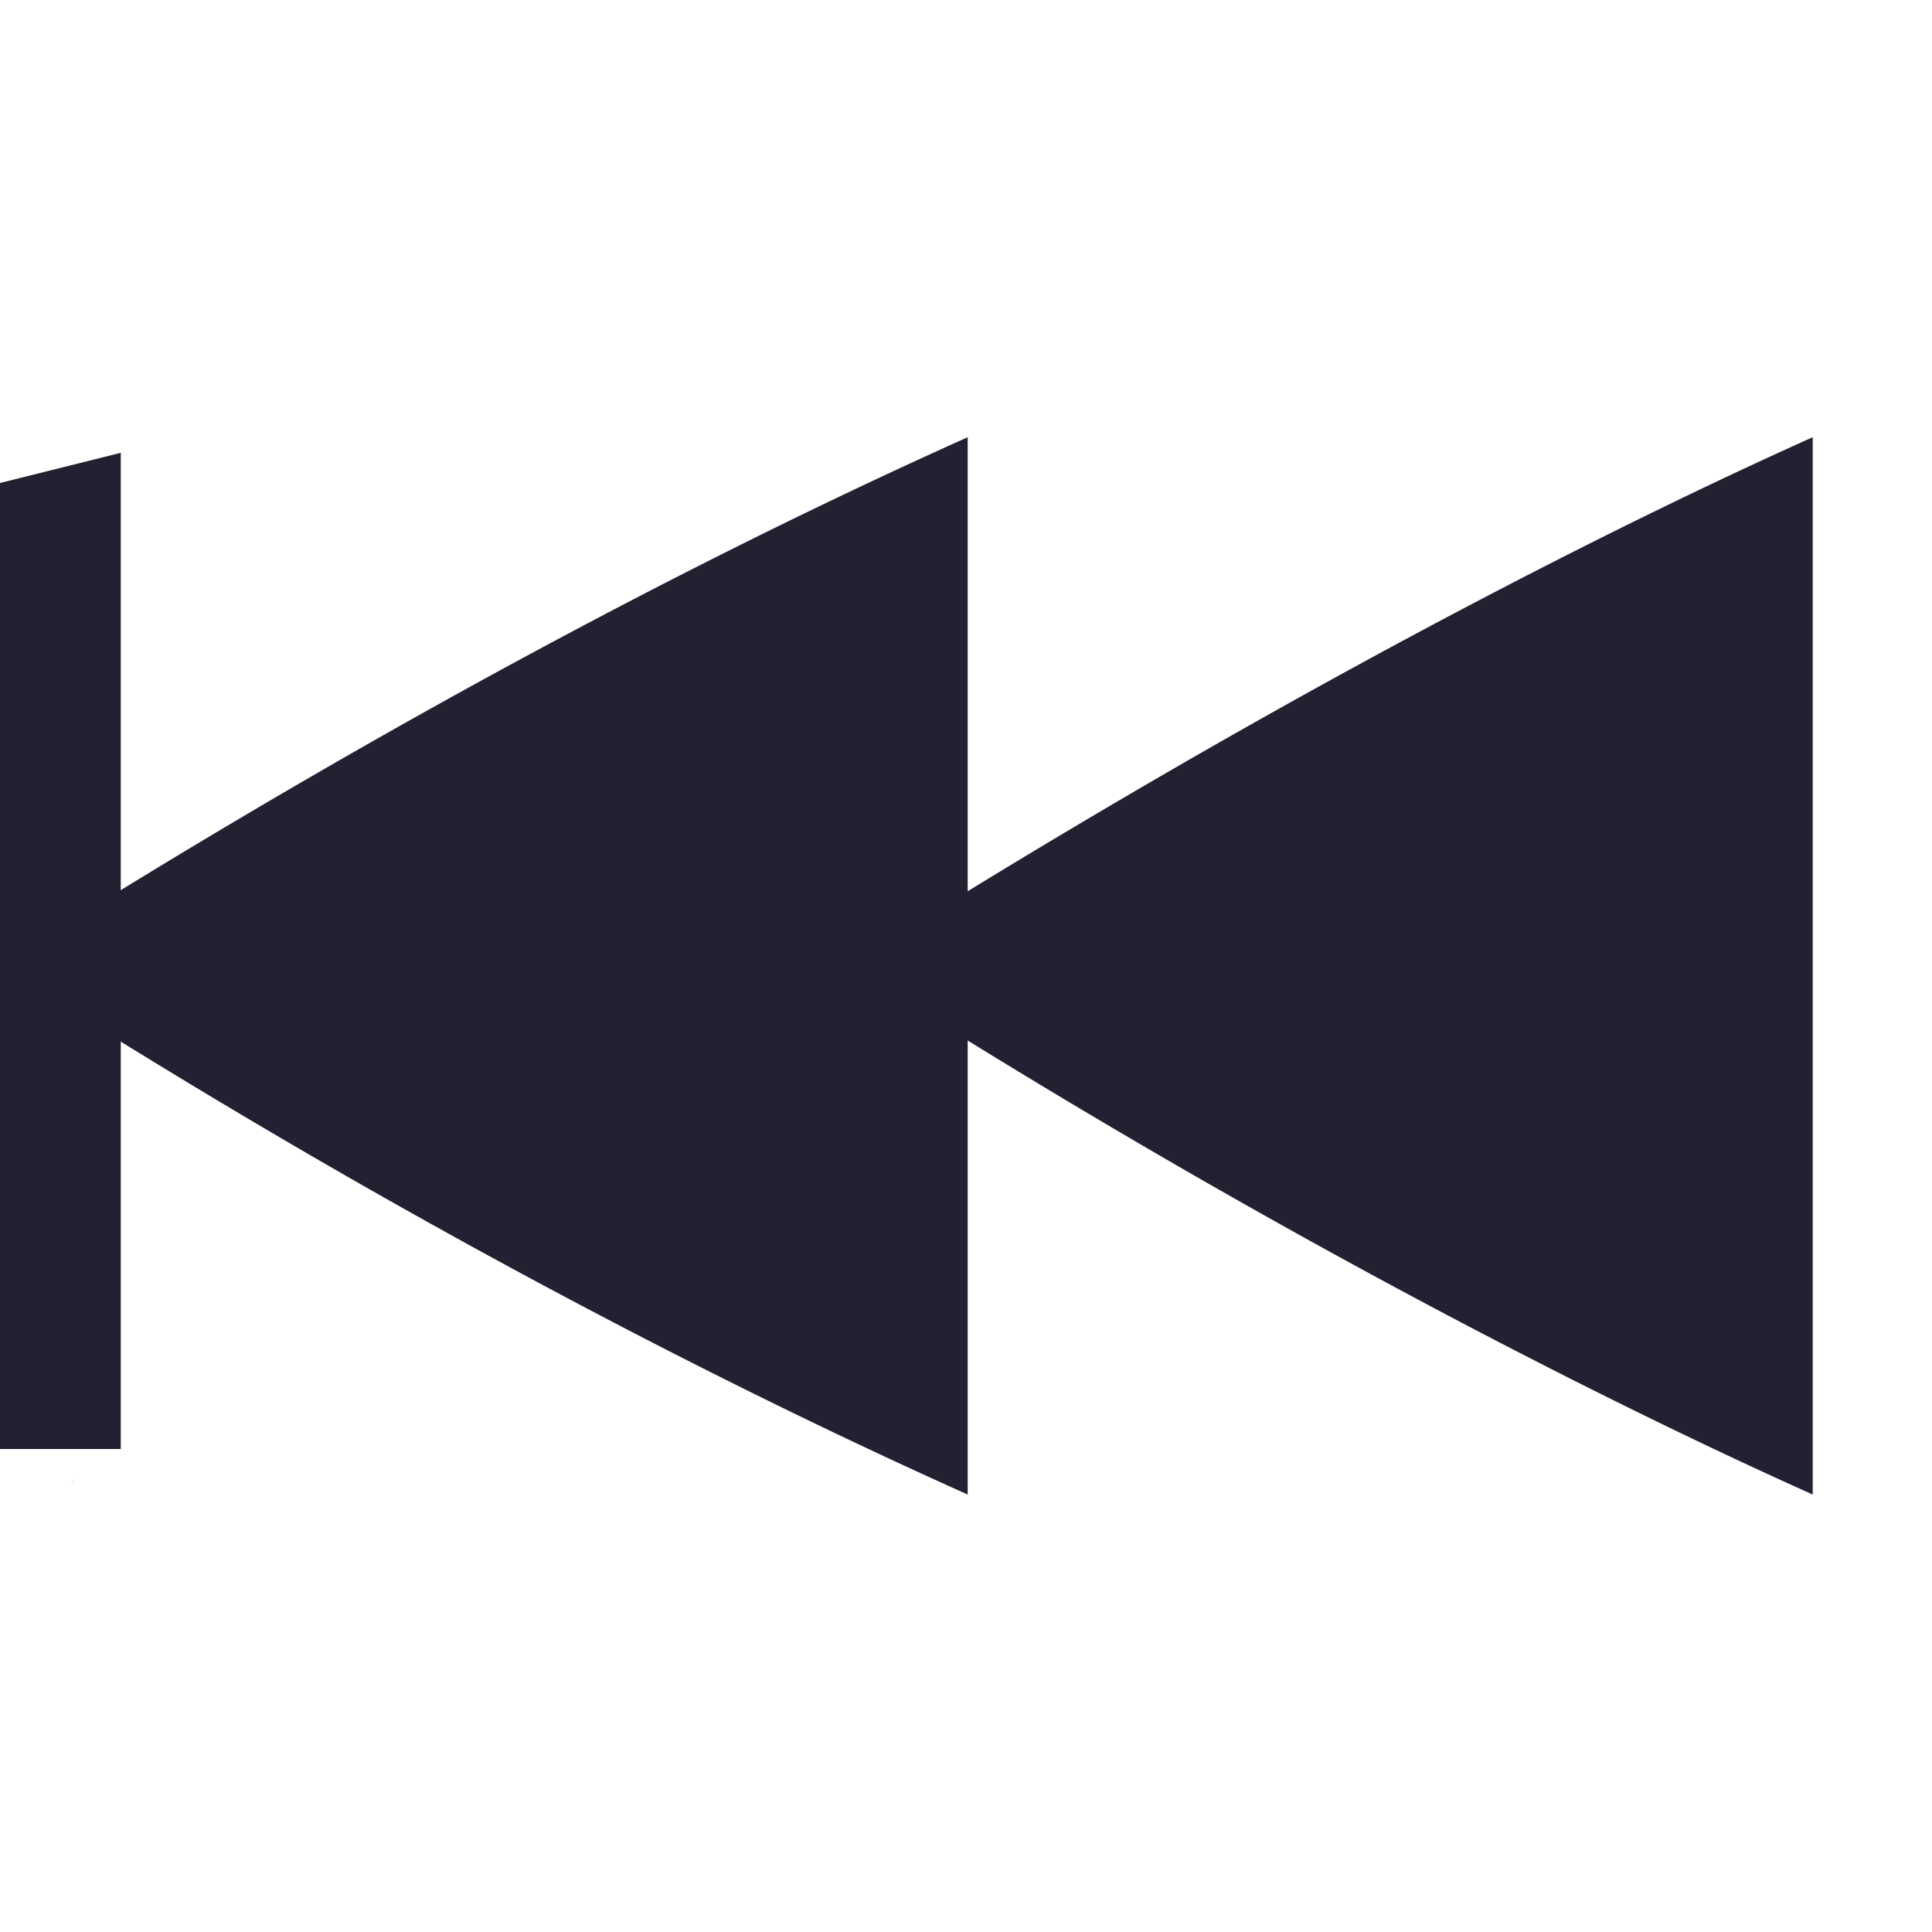 <svg xmlns="http://www.w3.org/2000/svg" width="16" height="16">
 <g fill="#241f31" color="#000">
  <path d="M8.014 3.621C6.53 4.286 3.705 5.645 0 7.996c3.584 2.302 6.501 3.703 8.014 4.381v-3.76c3.101 1.913 5.636 3.15 6.998 3.76V3.621c-1.34.6-3.813 1.809-6.998 3.76zM.619 12.258c-.01.021-.002.001-.01.017a.67.67 0 0 1-.018.037l.001-.001.026-.052z" overflow="visible"/>
  <path d="M1 12H0V4l1-.25z" font-family="sans-serif" font-weight="400" overflow="visible"/>
 </g>
</svg>
